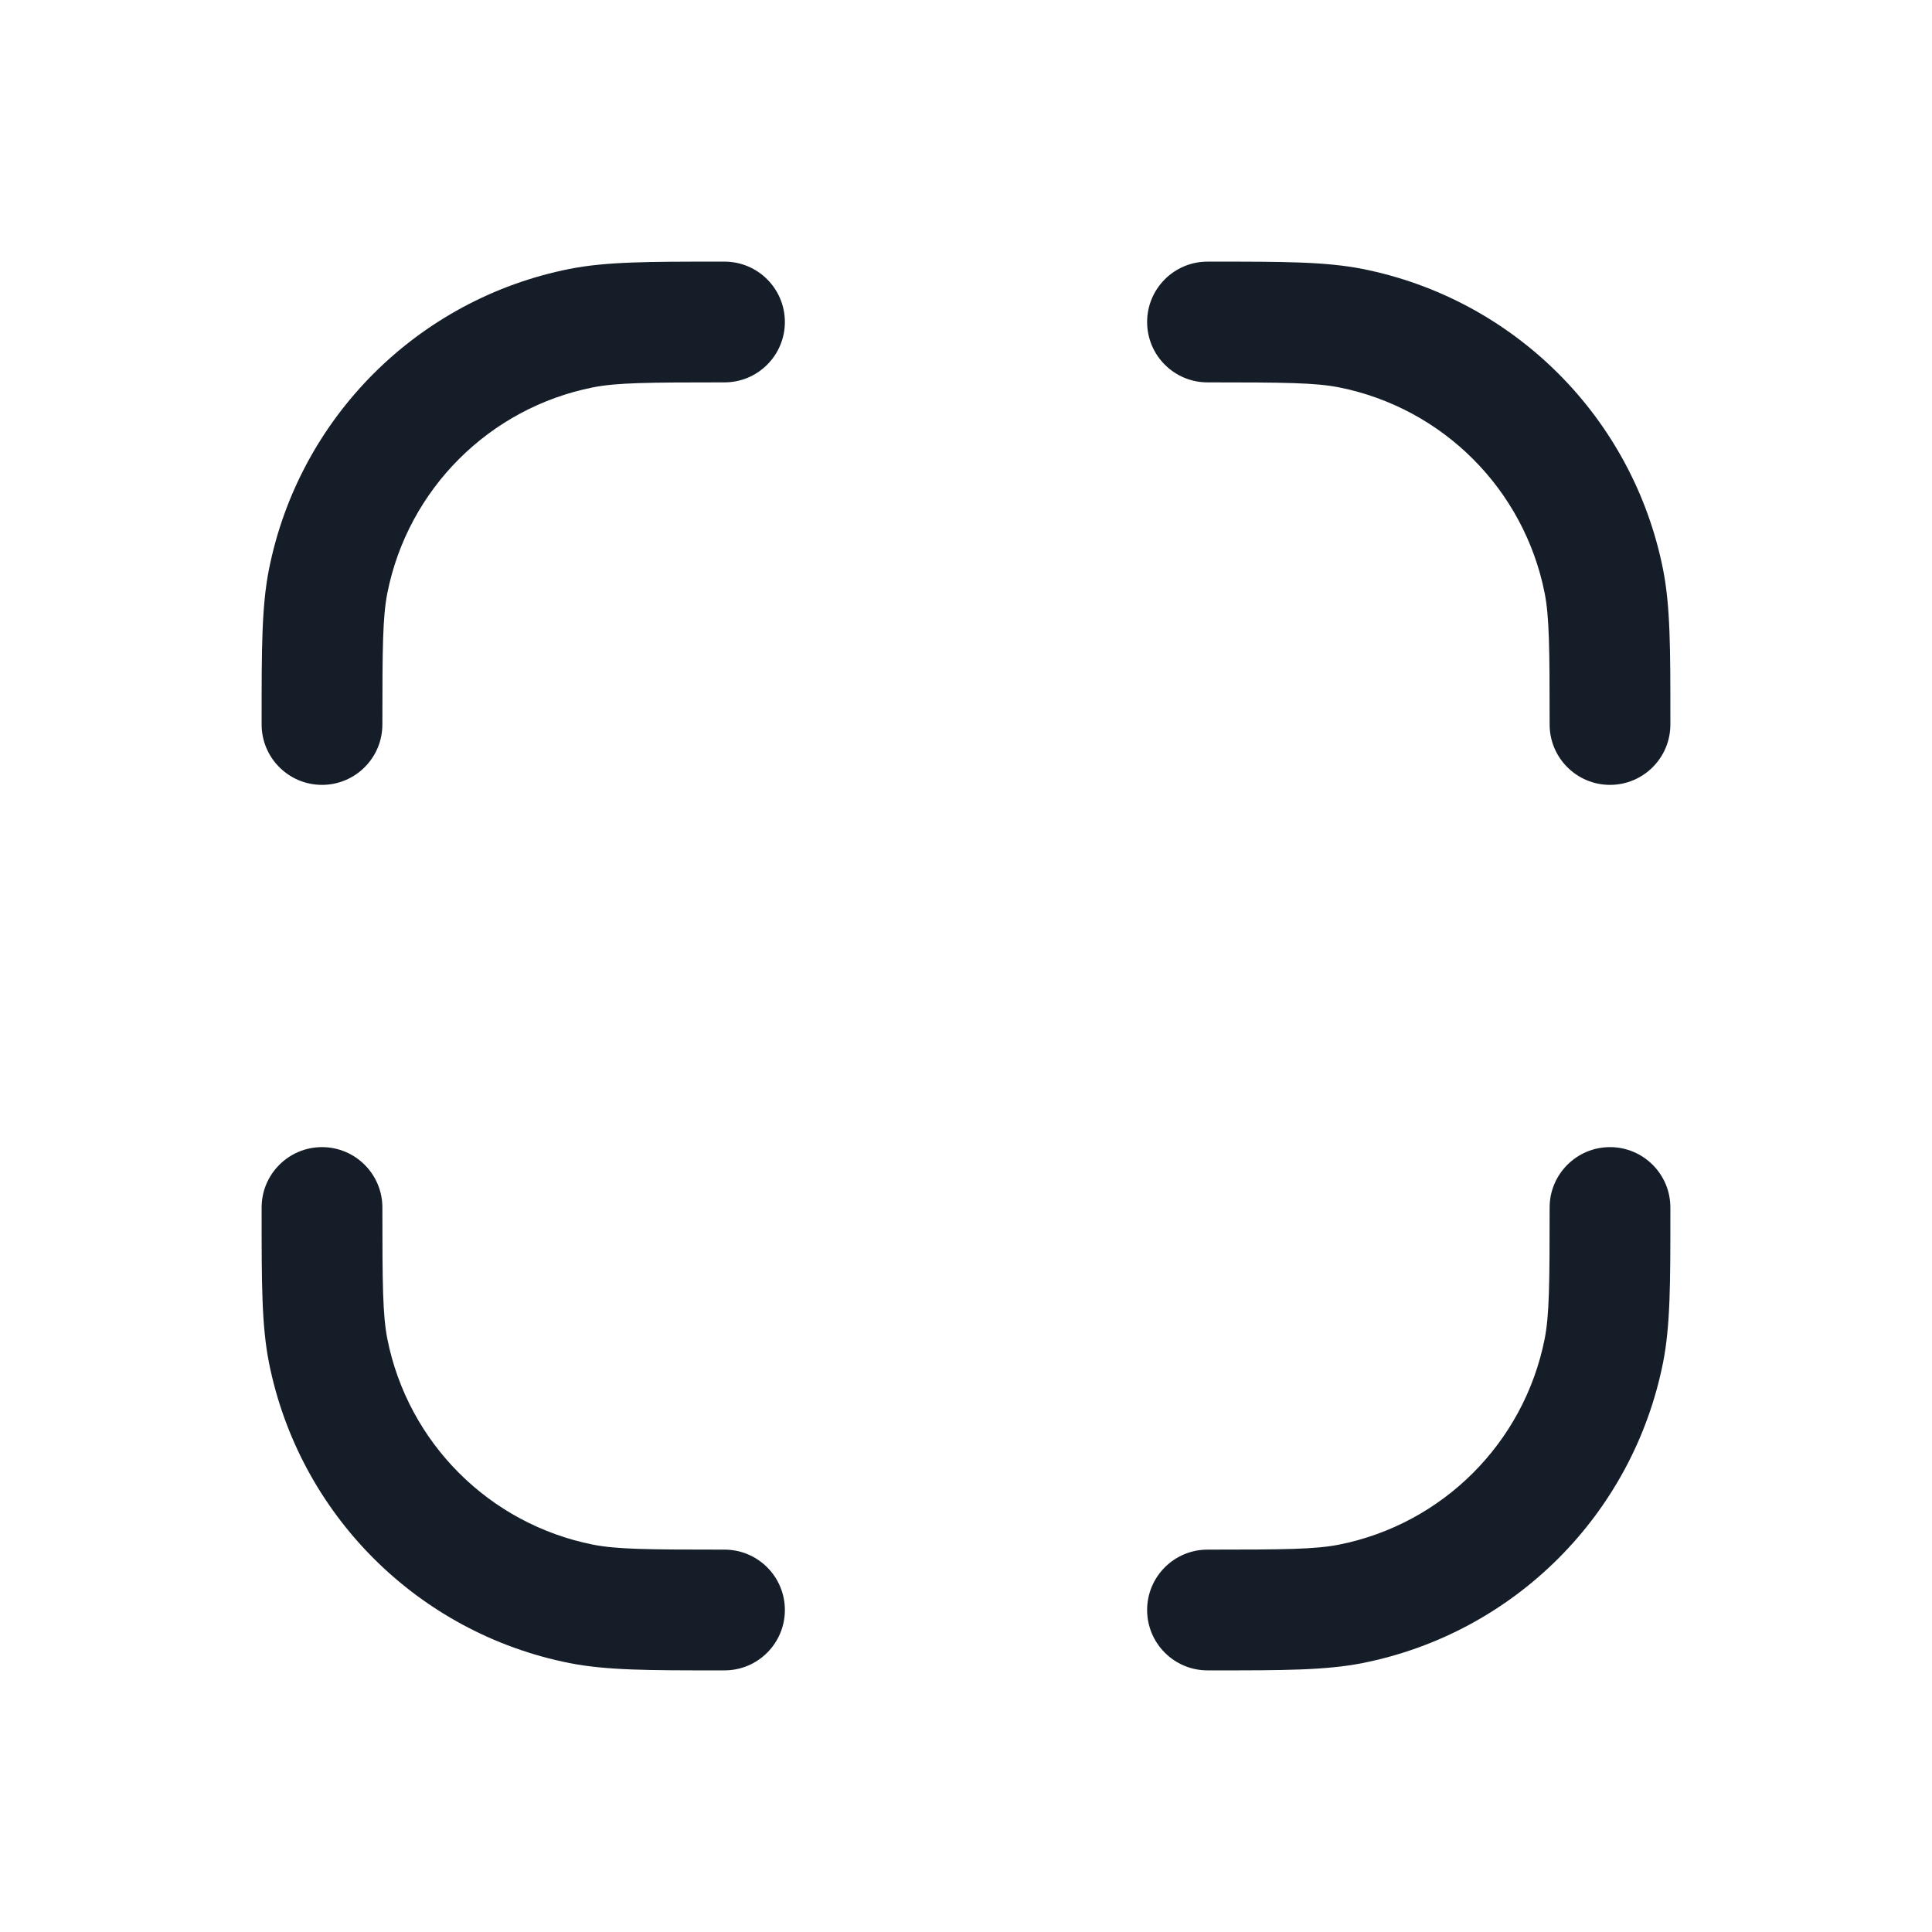 <svg xmlns="http://www.w3.org/2000/svg" viewBox="0 0 24 24">
  <defs/>
  <path fill="#151E28" d="M8.905,3.25 L9,3.25 C9.414,3.25 9.75,3.586 9.75,4 C9.75,4.414 9.414,4.75 9,4.75 C8.035,4.75 7.662,4.754 7.366,4.812 C6.077,5.069 5.069,6.077 4.812,7.366 C4.754,7.662 4.75,8.035 4.75,9 C4.75,9.414 4.414,9.75 4,9.75 C3.586,9.75 3.25,9.414 3.25,9 L3.25,8.905 C3.25,8.067 3.25,7.533 3.341,7.073 C3.716,5.189 5.189,3.716 7.073,3.341 C7.533,3.25 8.067,3.25 8.905,3.25 Z M4,14.25 C4.414,14.25 4.75,14.586 4.75,15 C4.75,15.965 4.754,16.338 4.812,16.634 C5.069,17.923 6.077,18.931 7.366,19.188 C7.662,19.246 8.035,19.25 9,19.25 C9.414,19.25 9.75,19.586 9.75,20 C9.75,20.414 9.414,20.75 9,20.75 L8.905,20.75 C8.067,20.75 7.533,20.75 7.073,20.659 L7.073,20.659 C5.189,20.284 3.716,18.811 3.341,16.927 C3.25,16.467 3.25,15.933 3.25,15.095 L3.25,15 C3.25,14.586 3.586,14.25 4,14.25 Z M16.634,4.812 C16.338,4.754 15.965,4.75 15,4.75 C14.586,4.75 14.25,4.414 14.25,4 C14.25,3.586 14.586,3.25 15,3.25 L15.095,3.25 C15.933,3.25 16.467,3.25 16.927,3.341 C18.811,3.716 20.284,5.189 20.659,7.073 C20.75,7.533 20.75,8.067 20.75,8.905 L20.75,9 C20.75,9.414 20.414,9.75 20,9.75 C19.586,9.75 19.25,9.414 19.25,9 C19.25,8.035 19.246,7.662 19.188,7.366 C18.931,6.077 17.923,5.069 16.634,4.812 Z M20,14.25 C20.414,14.25 20.75,14.586 20.75,15 L20.75,15.095 C20.75,15.933 20.75,16.467 20.659,16.927 C20.284,18.811 18.811,20.284 16.927,20.659 C16.467,20.75 15.933,20.75 15.095,20.75 L15,20.75 C14.586,20.75 14.25,20.414 14.25,20 C14.25,19.586 14.586,19.25 15,19.25 C15.965,19.25 16.338,19.246 16.634,19.188 C17.923,18.931 18.931,17.923 19.188,16.634 C19.246,16.338 19.25,15.965 19.25,15 C19.25,14.586 19.586,14.25 20,14.25 Z"/>
</svg>

